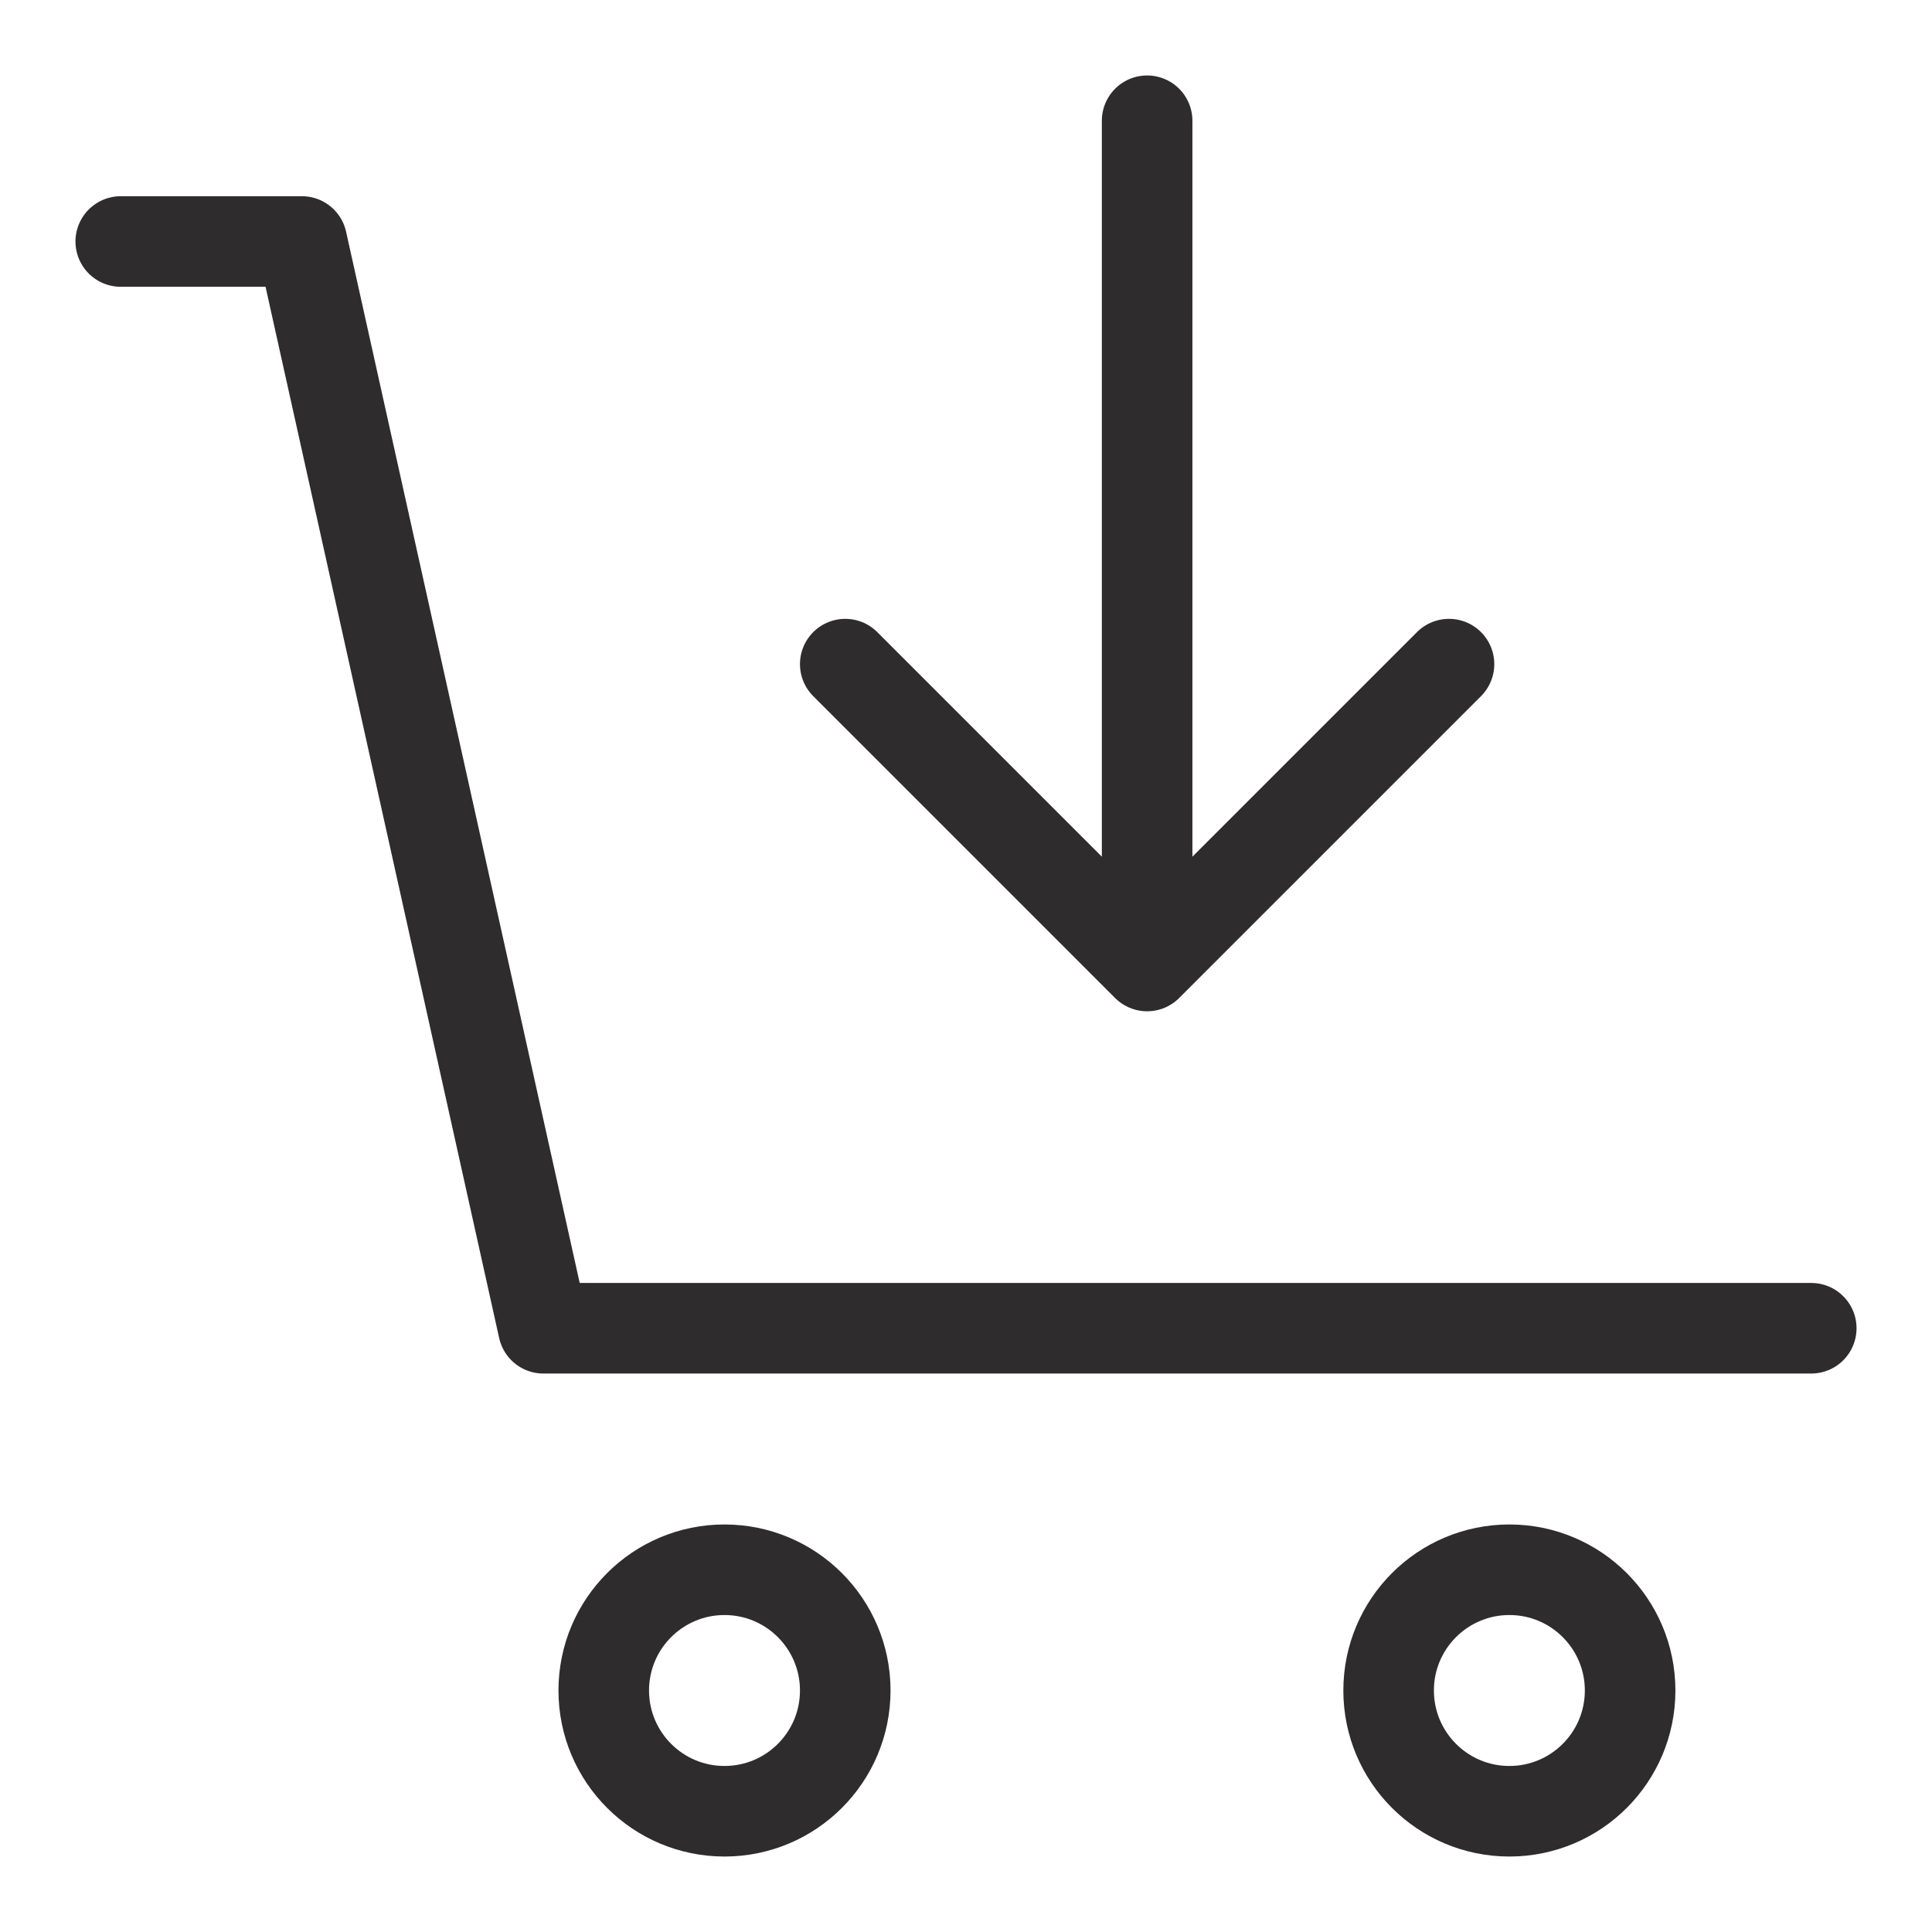 <svg viewBox="0 0 64 64" xmlns="http://www.w3.org/2000/svg"><g style="fill:none;stroke:#2e2c2d;stroke-miterlimit:10;stroke-width:3;stroke-linejoin:round;stroke-linecap:round"><path d="m38 4v28m-10-10 10 10 10-10"/><path d="m4 8h6l8 36h42"/><circle cx="24" cy="56" r="4"/><circle cx="50" cy="56" r="4"/></g></svg>
